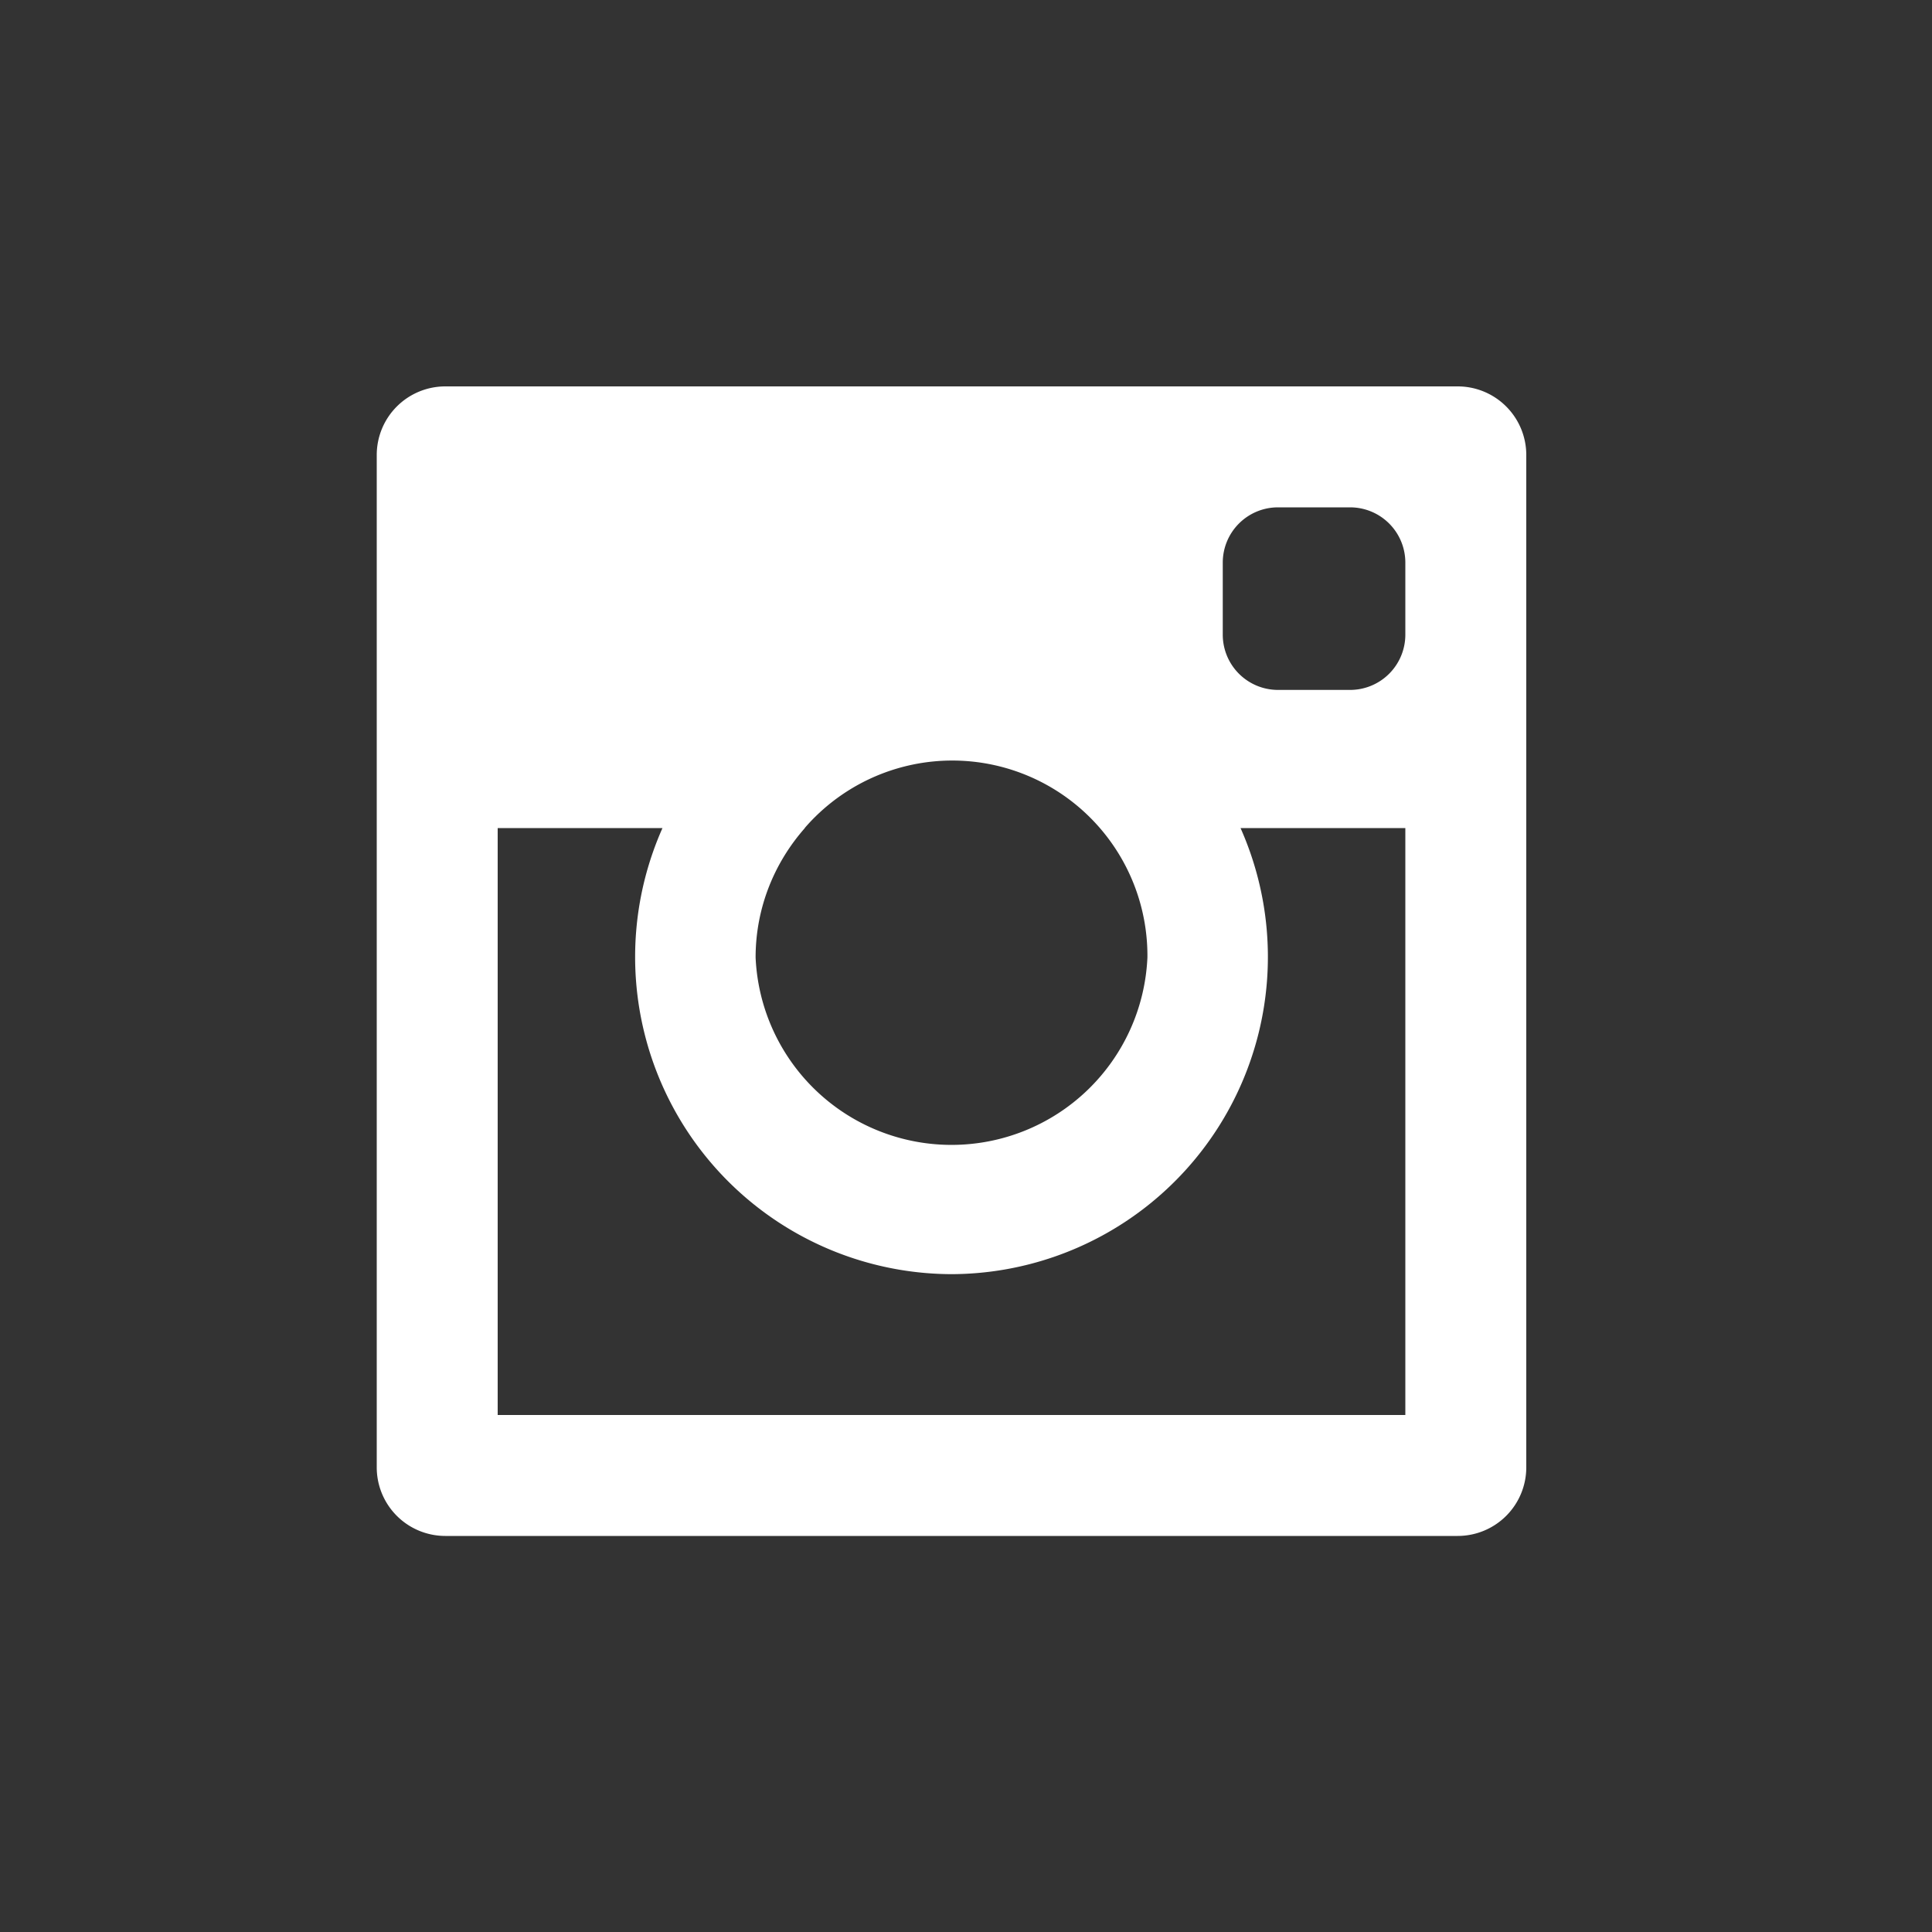 
<svg xmlns='http://www.w3.org/2000/svg' viewBox='0 0 100 100'><rect x="0" y="0" width="100" height="100" fill="#333333" stroke="none"/>\a<path fill='#fff' d='M75.45 20h-52.4a3.55 3.55 0 0 0-3.55 3.55v52.4a3.55 3.55 0 0 0 3.55 3.55h52.4A3.55 3.55 0 0 0 79 75.95v-52.4A3.55 3.55 0 0 0 75.45 20zm-33.8 22.86a10.1 10.1 0 0 1 17.74 6.7 10.15 10.15 0 0 1-20.28 0c0-2.57.97-4.91 2.55-6.7zm31.09 30.38H25.76V42.86h8.53a16.42 16.42 0 0 0 14.96 23.09 16.42 16.42 0 0 0 14.96-23.09h8.53v30.38zm0-40.38a2.86 2.86 0 0 1-2.86 2.85h-3.74a2.86 2.86 0 0 1-2.85-2.85v-3.74a2.86 2.86 0 0 1 2.85-2.86h3.74a2.86 2.86 0 0 1 2.86 2.86v3.74z'/>\a</svg>